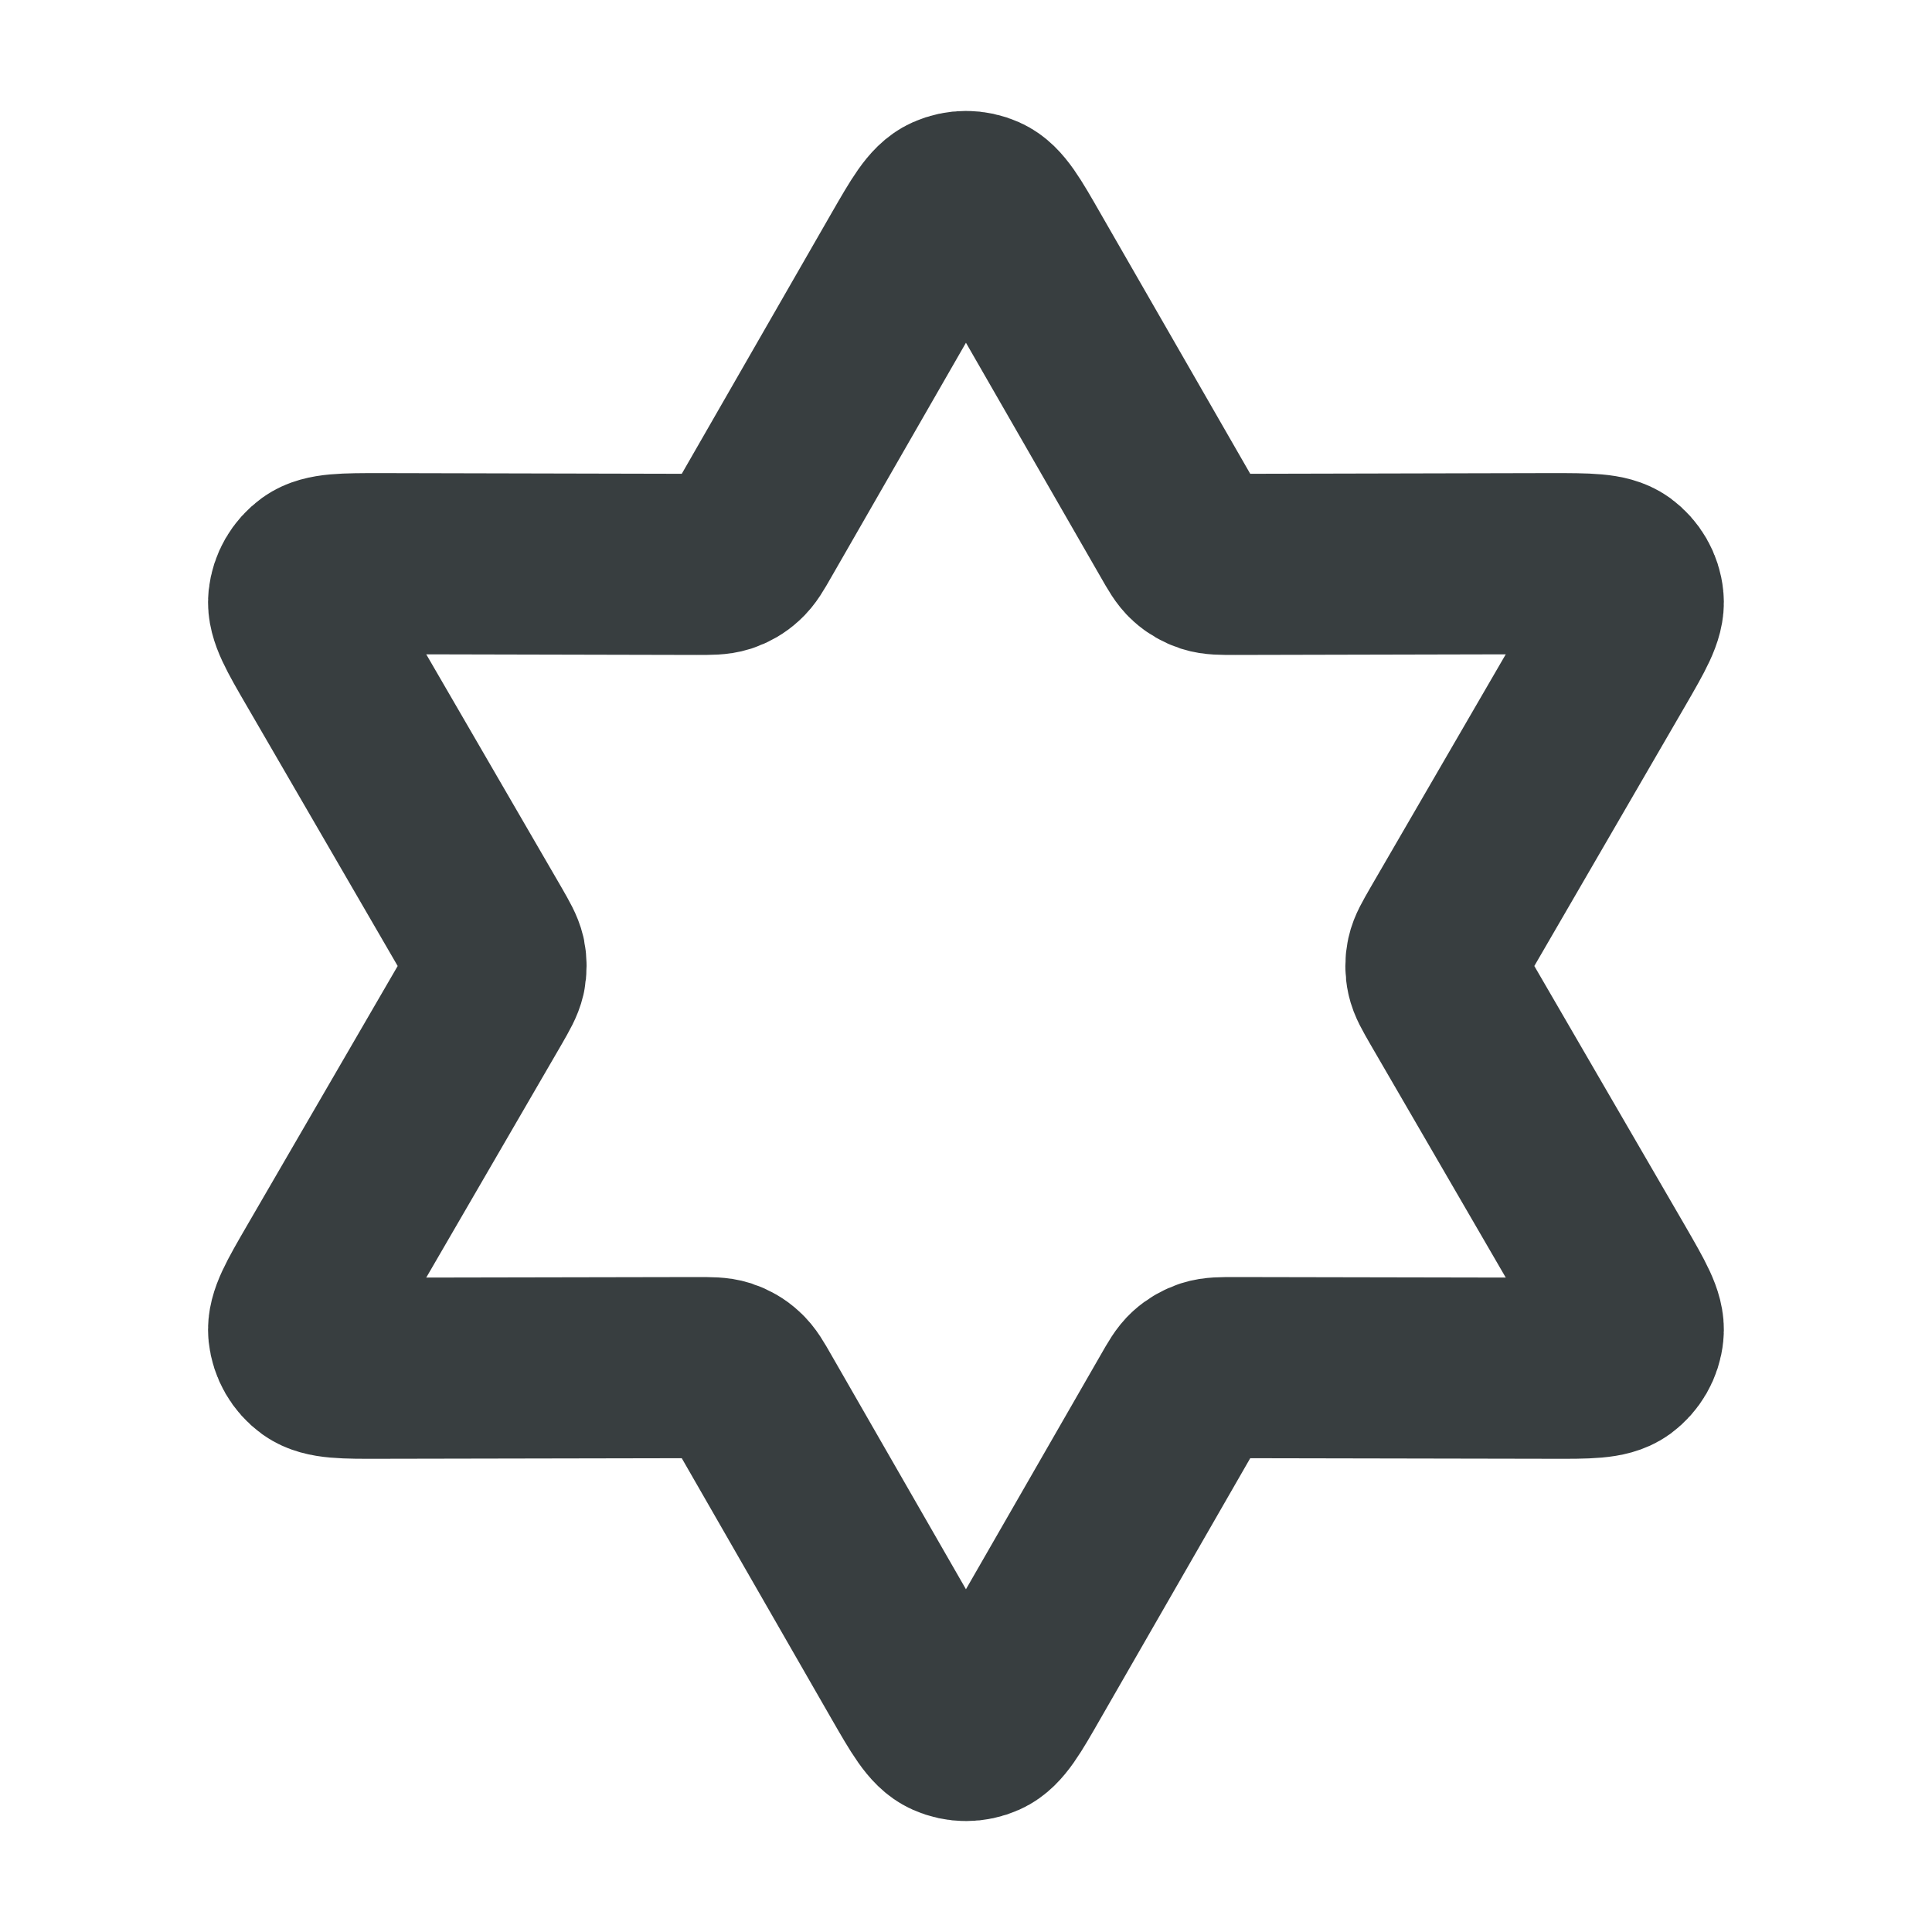 <svg width="16" height="16" viewBox="0 0 16 16" fill="none" xmlns="http://www.w3.org/2000/svg">
<path d="M7.537 2.138C7.689 1.874 7.765 1.742 7.864 1.698C7.951 1.659 8.049 1.659 8.136 1.698C8.235 1.742 8.311 1.874 8.462 2.138L9.766 4.406C9.822 4.504 9.85 4.553 9.889 4.588C9.924 4.62 9.965 4.643 10.01 4.658C10.06 4.674 10.117 4.674 10.229 4.674L12.845 4.668C13.15 4.668 13.302 4.668 13.39 4.731C13.466 4.787 13.516 4.872 13.525 4.967C13.537 5.074 13.46 5.206 13.308 5.469L11.995 7.732C11.939 7.83 11.91 7.879 11.899 7.93C11.889 7.976 11.889 8.024 11.899 8.069C11.91 8.121 11.939 8.17 11.995 8.268L13.308 10.53C13.46 10.794 13.537 10.925 13.525 11.033C13.516 11.127 13.466 11.213 13.39 11.269C13.302 11.332 13.15 11.332 12.845 11.331L10.229 11.326C10.117 11.326 10.06 11.326 10.01 11.342C9.965 11.357 9.924 11.38 9.889 11.412C9.85 11.447 9.822 11.496 9.766 11.594L8.462 13.862C8.311 14.126 8.235 14.258 8.136 14.302C8.049 14.341 7.951 14.341 7.864 14.302C7.765 14.258 7.689 14.126 7.537 13.862L6.234 11.594C6.178 11.496 6.15 11.447 6.11 11.412C6.076 11.38 6.035 11.357 5.99 11.342C5.94 11.326 5.883 11.326 5.771 11.326L3.154 11.331C2.85 11.332 2.698 11.332 2.61 11.269C2.533 11.213 2.484 11.127 2.474 11.033C2.463 10.925 2.539 10.794 2.692 10.53L4.005 8.268C4.061 8.17 4.089 8.121 4.101 8.069C4.11 8.024 4.11 7.976 4.101 7.93C4.089 7.879 4.061 7.83 4.005 7.732L2.692 5.469C2.539 5.206 2.463 5.074 2.474 4.967C2.484 4.872 2.533 4.787 2.61 4.731C2.698 4.668 2.85 4.668 3.154 4.668L5.771 4.674C5.883 4.674 5.94 4.674 5.99 4.658C6.035 4.643 6.076 4.62 6.11 4.588C6.15 4.553 6.178 4.504 6.234 4.406L7.537 2.138Z" stroke="#383E40" stroke-width="1.5" stroke-linecap="round" stroke-linejoin="round"/>
</svg>
